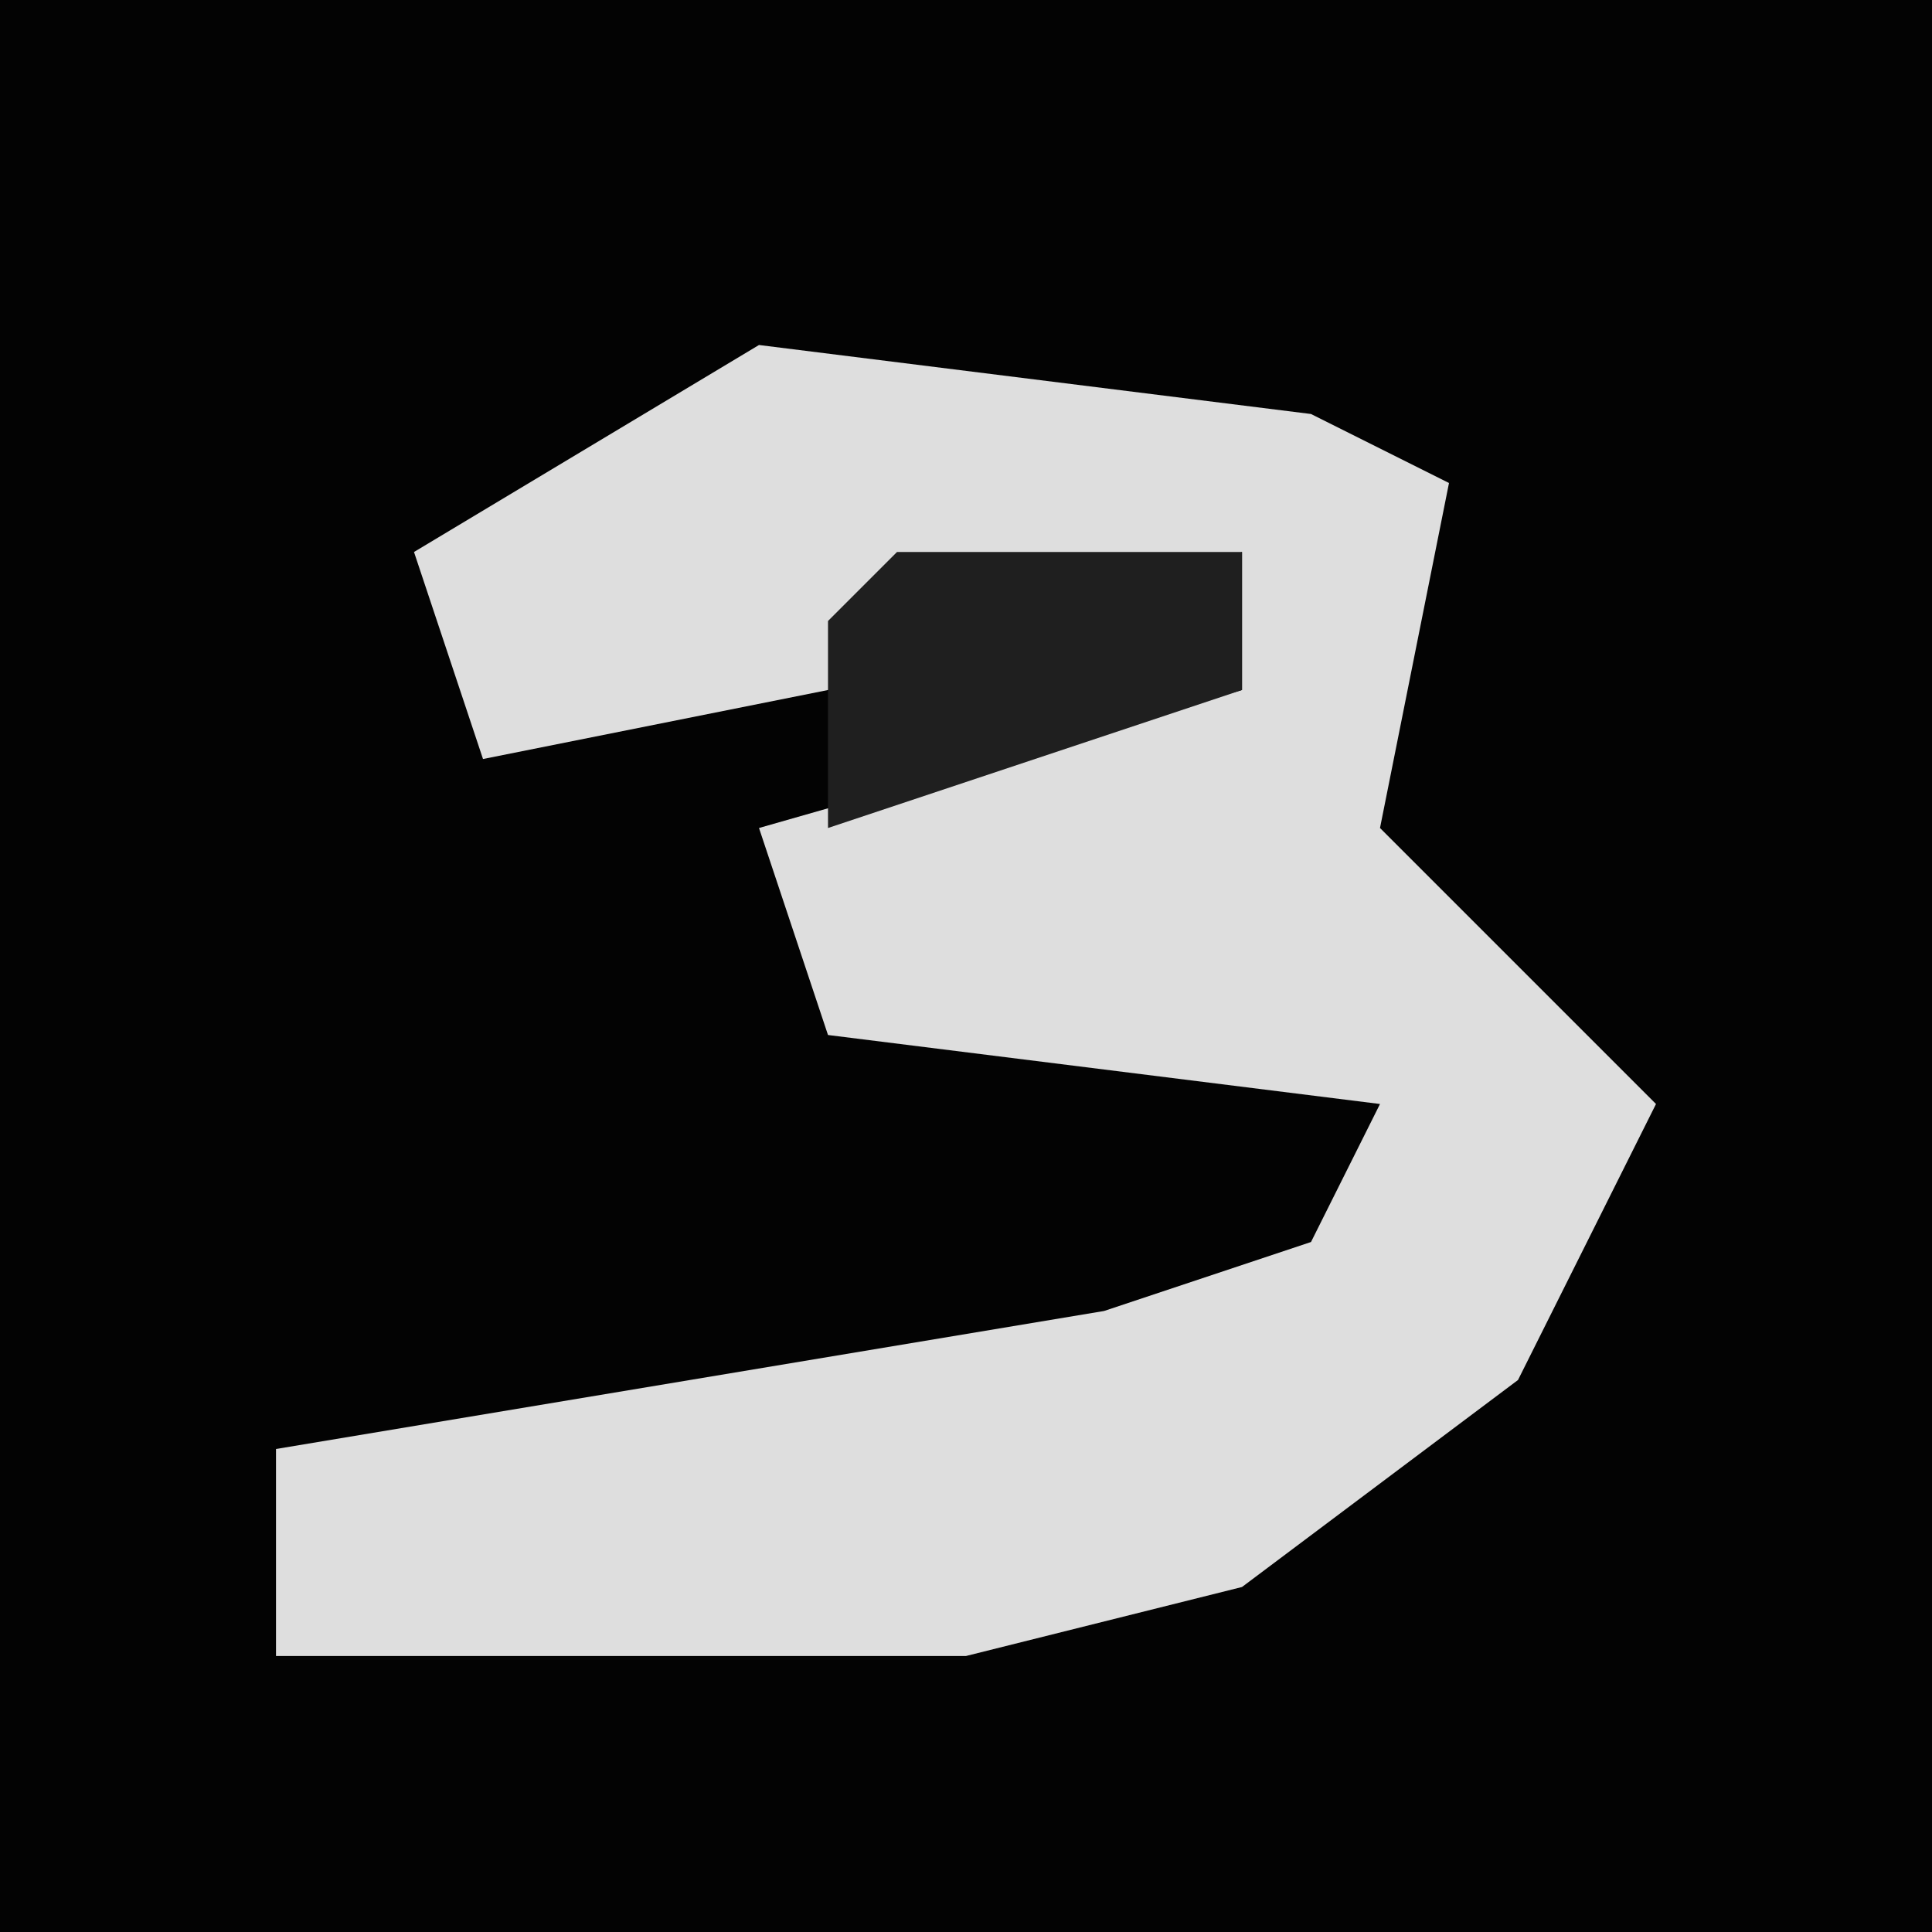 <?xml version="1.0" encoding="UTF-8"?>
<svg version="1.1" xmlns="http://www.w3.org/2000/svg" width="28" height="28">
<path d="M0,0 L28,0 L28,28 L0,28 Z " fill="#030303" transform="translate(0,0)"/>
<path d="M0,0 L8,1 L10,2 L9,7 L13,11 L11,15 L7,18 L3,19 L-7,19 L-7,16 L5,14 L8,13 L9,11 L1,10 L0,7 L7,5 L7,3 L1,5 L-4,6 L-5,3 Z " fill="#DEDEDE" transform="translate(11,5)"/>
<path d="M0,0 L5,0 L5,2 L-1,4 L-1,1 Z " fill="#1F1F1F" transform="translate(13,8)"/>
</svg>
